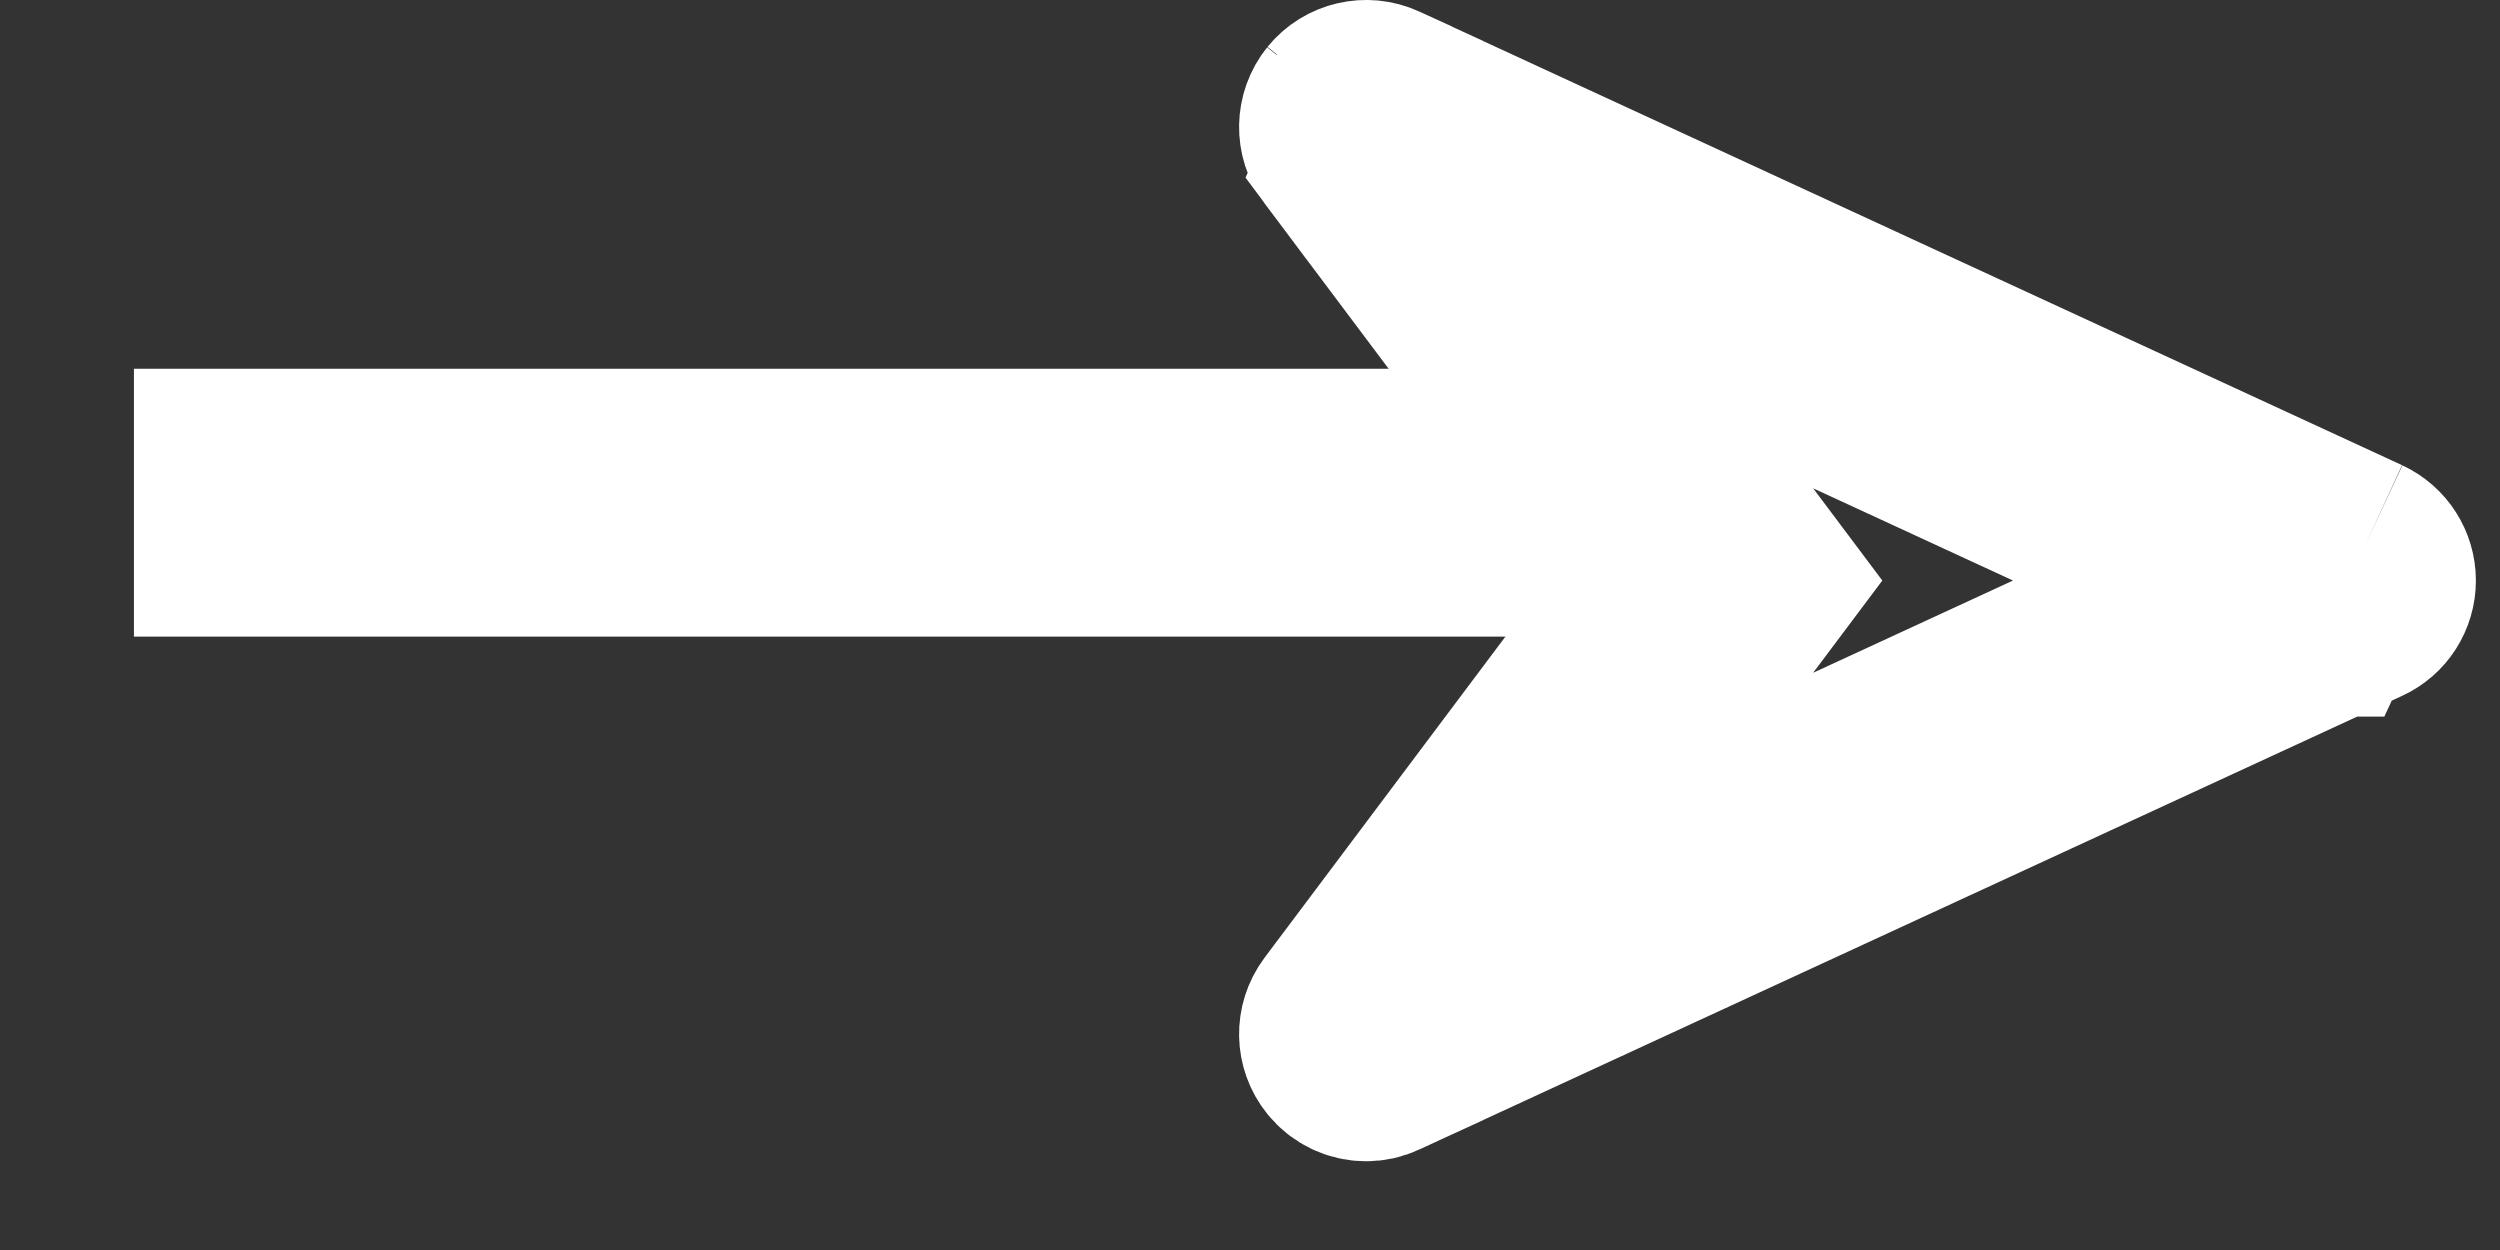 <svg width="14" height="7" viewBox="0 0 14 7" fill="none" xmlns="http://www.w3.org/2000/svg">
<rect x="0" y="0" width="14" height="7" fill="#333333" stroke="none"/>
<path d="M7.481 0.838L7.55 0.93L7.65 0.712L7.65 0.711L7.651 0.711L7.651 0.71L7.739 0.519M7.481 0.838L7.874 0.894L7.875 0.893M7.481 0.838C7.423 0.761 7.425 0.654 7.486 0.578M7.481 0.838L7.486 0.578M7.739 0.519L7.653 0.708L7.653 0.709L7.651 0.712L7.651 0.713L7.552 0.932L7.599 0.995C7.698 1.014 7.805 0.979 7.874 0.894C7.874 0.894 7.874 0.893 7.875 0.893M7.739 0.519C7.652 0.479 7.547 0.503 7.486 0.578M7.739 0.519L7.842 0.566L7.843 0.567L7.917 0.601C7.956 0.697 7.942 0.81 7.875 0.893M7.875 0.893L7.486 0.578M8.566 5.051L7.61 5.492L9.291 3.251L7.61 1.01L8.566 1.451M8.566 5.051L7.934 5.893L13.242 3.443C13.317 3.409 13.365 3.334 13.365 3.251C13.365 3.169 13.317 3.094 13.242 3.059M8.566 5.051L12.466 3.251M8.566 5.051L9.691 3.551L9.916 3.251L9.691 2.951L8.566 1.451M13.242 3.059L7.934 0.609L8.566 1.451M13.242 3.059L13.154 3.251L13.154 3.252L13.154 3.252L13.033 3.513L13.032 3.513M13.242 3.059L13.153 3.251L13.153 3.251L13.153 3.251L13.032 3.513M8.566 1.451L12.466 3.251M12.466 3.251L13.032 2.99M12.466 3.251L13.032 3.513M13.032 2.99C12.931 3.037 12.865 3.139 12.865 3.251C12.865 3.363 12.93 3.466 13.032 3.513M13.032 2.99L13.033 2.989L13.032 2.99ZM7.739 5.983L7.841 5.936L7.843 5.935L7.917 5.901C7.956 5.806 7.942 5.695 7.876 5.611C7.875 5.611 7.875 5.61 7.875 5.61C7.874 5.61 7.874 5.609 7.873 5.609C7.816 5.539 7.733 5.503 7.65 5.503C7.633 5.503 7.616 5.504 7.598 5.508L7.549 5.573L7.549 5.573L7.481 5.664C7.423 5.742 7.425 5.849 7.486 5.924C7.527 5.975 7.588 6.003 7.65 6.003C7.68 6.003 7.71 5.997 7.739 5.983Z" fill="white" stroke="white"/>
<line x1="0.75" y1="2.815" x2="9.5" y2="2.815" stroke="white" stroke-width="1.5"/>
</svg>
